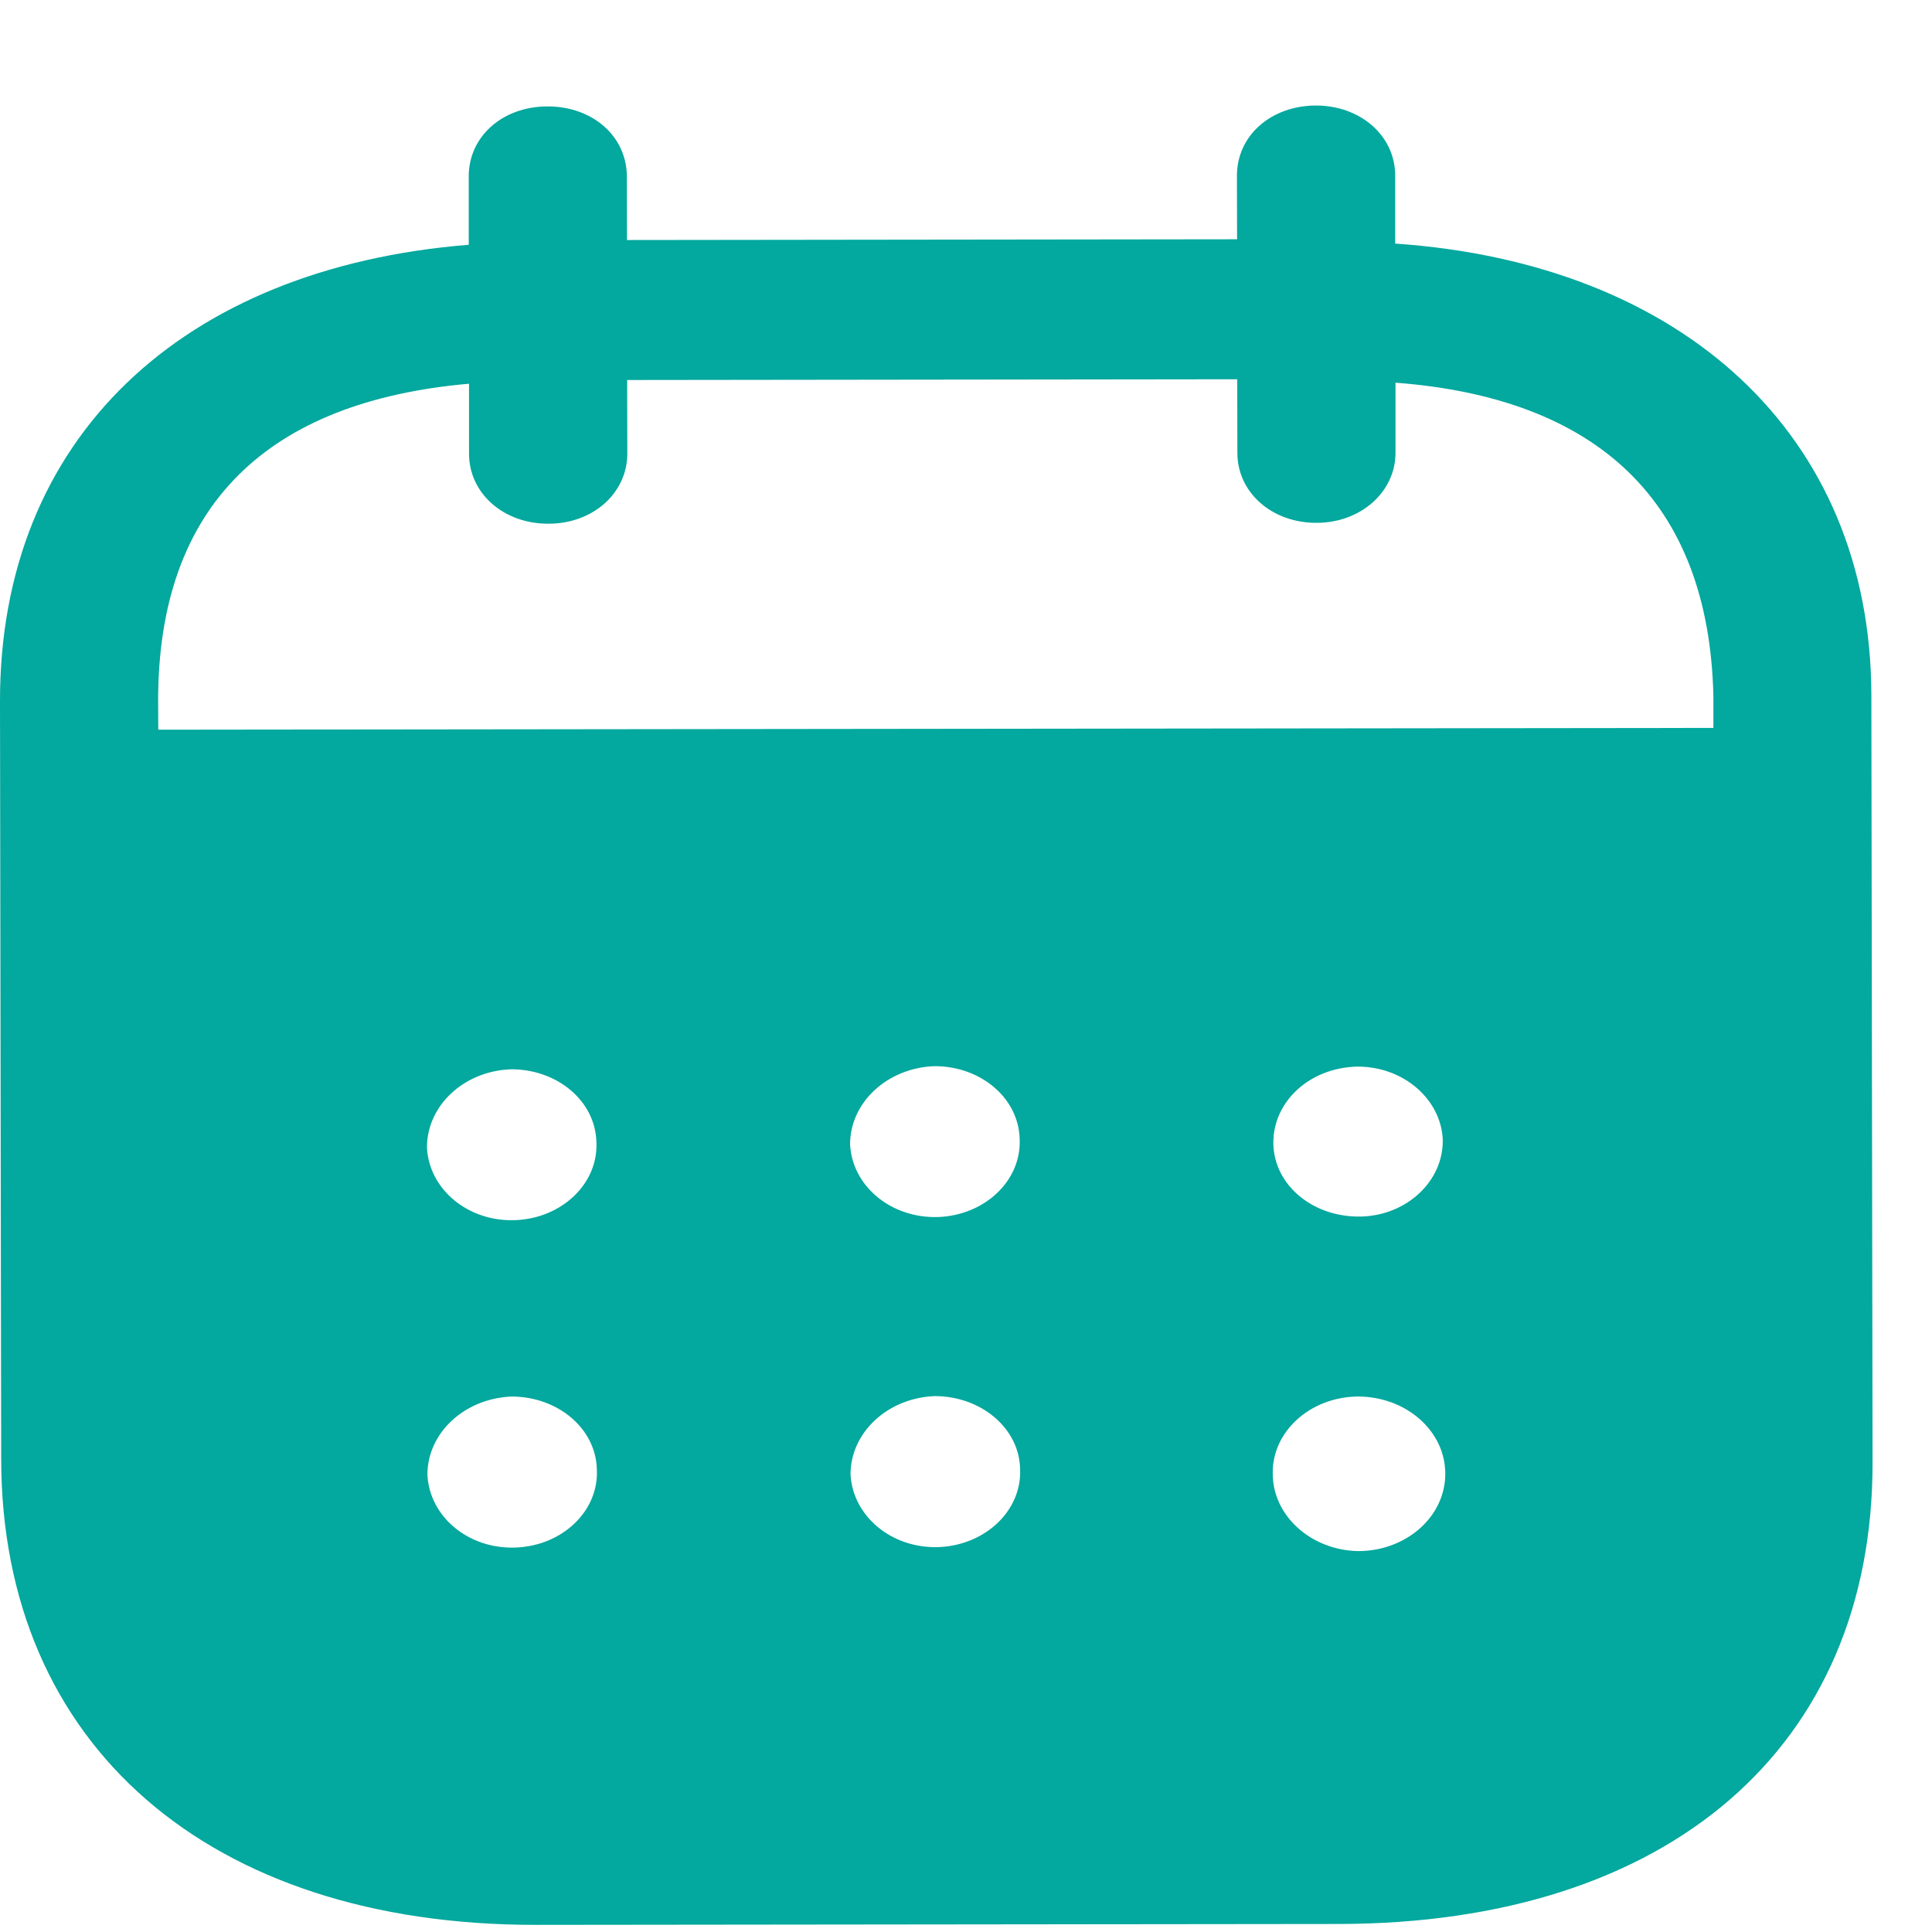 <svg width="13" height="13" viewBox="0 0 13 13" fill="none" xmlns="http://www.w3.org/2000/svg">
<path fill-rule="evenodd" clip-rule="evenodd" d="M9.388 1.181L9.388 1.639C11.317 1.772 12.59 2.92 12.592 4.682L12.6 9.84C12.603 11.761 11.223 12.943 9.01 12.946L3.606 12.952C1.408 12.954 0.01 11.744 0.008 9.818L4.65482e-06 4.721C-0.003 2.947 1.226 1.802 3.154 1.647L3.154 1.188C3.153 0.919 3.381 0.716 3.685 0.716C3.989 0.716 4.217 0.918 4.218 1.187L4.219 1.615L8.324 1.61L8.323 1.182C8.323 0.913 8.551 0.711 8.855 0.71C9.152 0.71 9.387 0.911 9.388 1.181ZM1.065 4.91L11.529 4.898V4.684C11.499 3.368 10.744 2.678 9.39 2.575L9.39 3.047C9.39 3.31 9.156 3.518 8.859 3.518C8.555 3.519 8.326 3.311 8.326 3.048L8.325 2.552L4.22 2.557L4.221 3.052C4.221 3.316 3.993 3.524 3.689 3.524C3.385 3.524 3.156 3.317 3.156 3.053L3.156 2.582C1.808 2.7 1.062 3.393 1.064 4.72L1.065 4.91ZM8.568 7.69V7.697C8.575 7.979 8.838 8.192 9.156 8.186C9.467 8.179 9.715 7.946 9.708 7.665C9.694 7.396 9.444 7.176 9.134 7.177C8.816 7.183 8.567 7.409 8.568 7.69ZM9.139 10.437C8.821 10.431 8.565 10.199 8.564 9.918C8.557 9.636 8.812 9.403 9.13 9.397H9.137C9.462 9.397 9.725 9.629 9.725 9.916C9.726 10.204 9.463 10.437 9.139 10.437ZM5.72 7.7C5.734 7.982 5.998 8.201 6.316 8.189C6.627 8.176 6.875 7.944 6.861 7.662C6.853 7.387 6.598 7.173 6.287 7.174C5.969 7.186 5.72 7.419 5.72 7.7ZM6.318 10.41C6 10.422 5.738 10.202 5.723 9.921C5.723 9.64 5.971 9.407 6.289 9.394C6.6 9.394 6.857 9.608 6.864 9.882C6.878 10.165 6.629 10.397 6.318 10.41ZM2.873 7.722C2.887 8.003 3.15 8.223 3.468 8.21C3.779 8.198 4.027 7.965 4.013 7.684C4.006 7.408 3.75 7.194 3.438 7.195C3.12 7.207 2.872 7.44 2.873 7.722ZM3.471 10.413C3.153 10.426 2.89 10.206 2.876 9.924C2.875 9.643 3.124 9.41 3.442 9.397C3.753 9.397 4.009 9.611 4.016 9.886C4.031 10.168 3.783 10.401 3.471 10.413Z" fill="#03A89E"/>
</svg>
